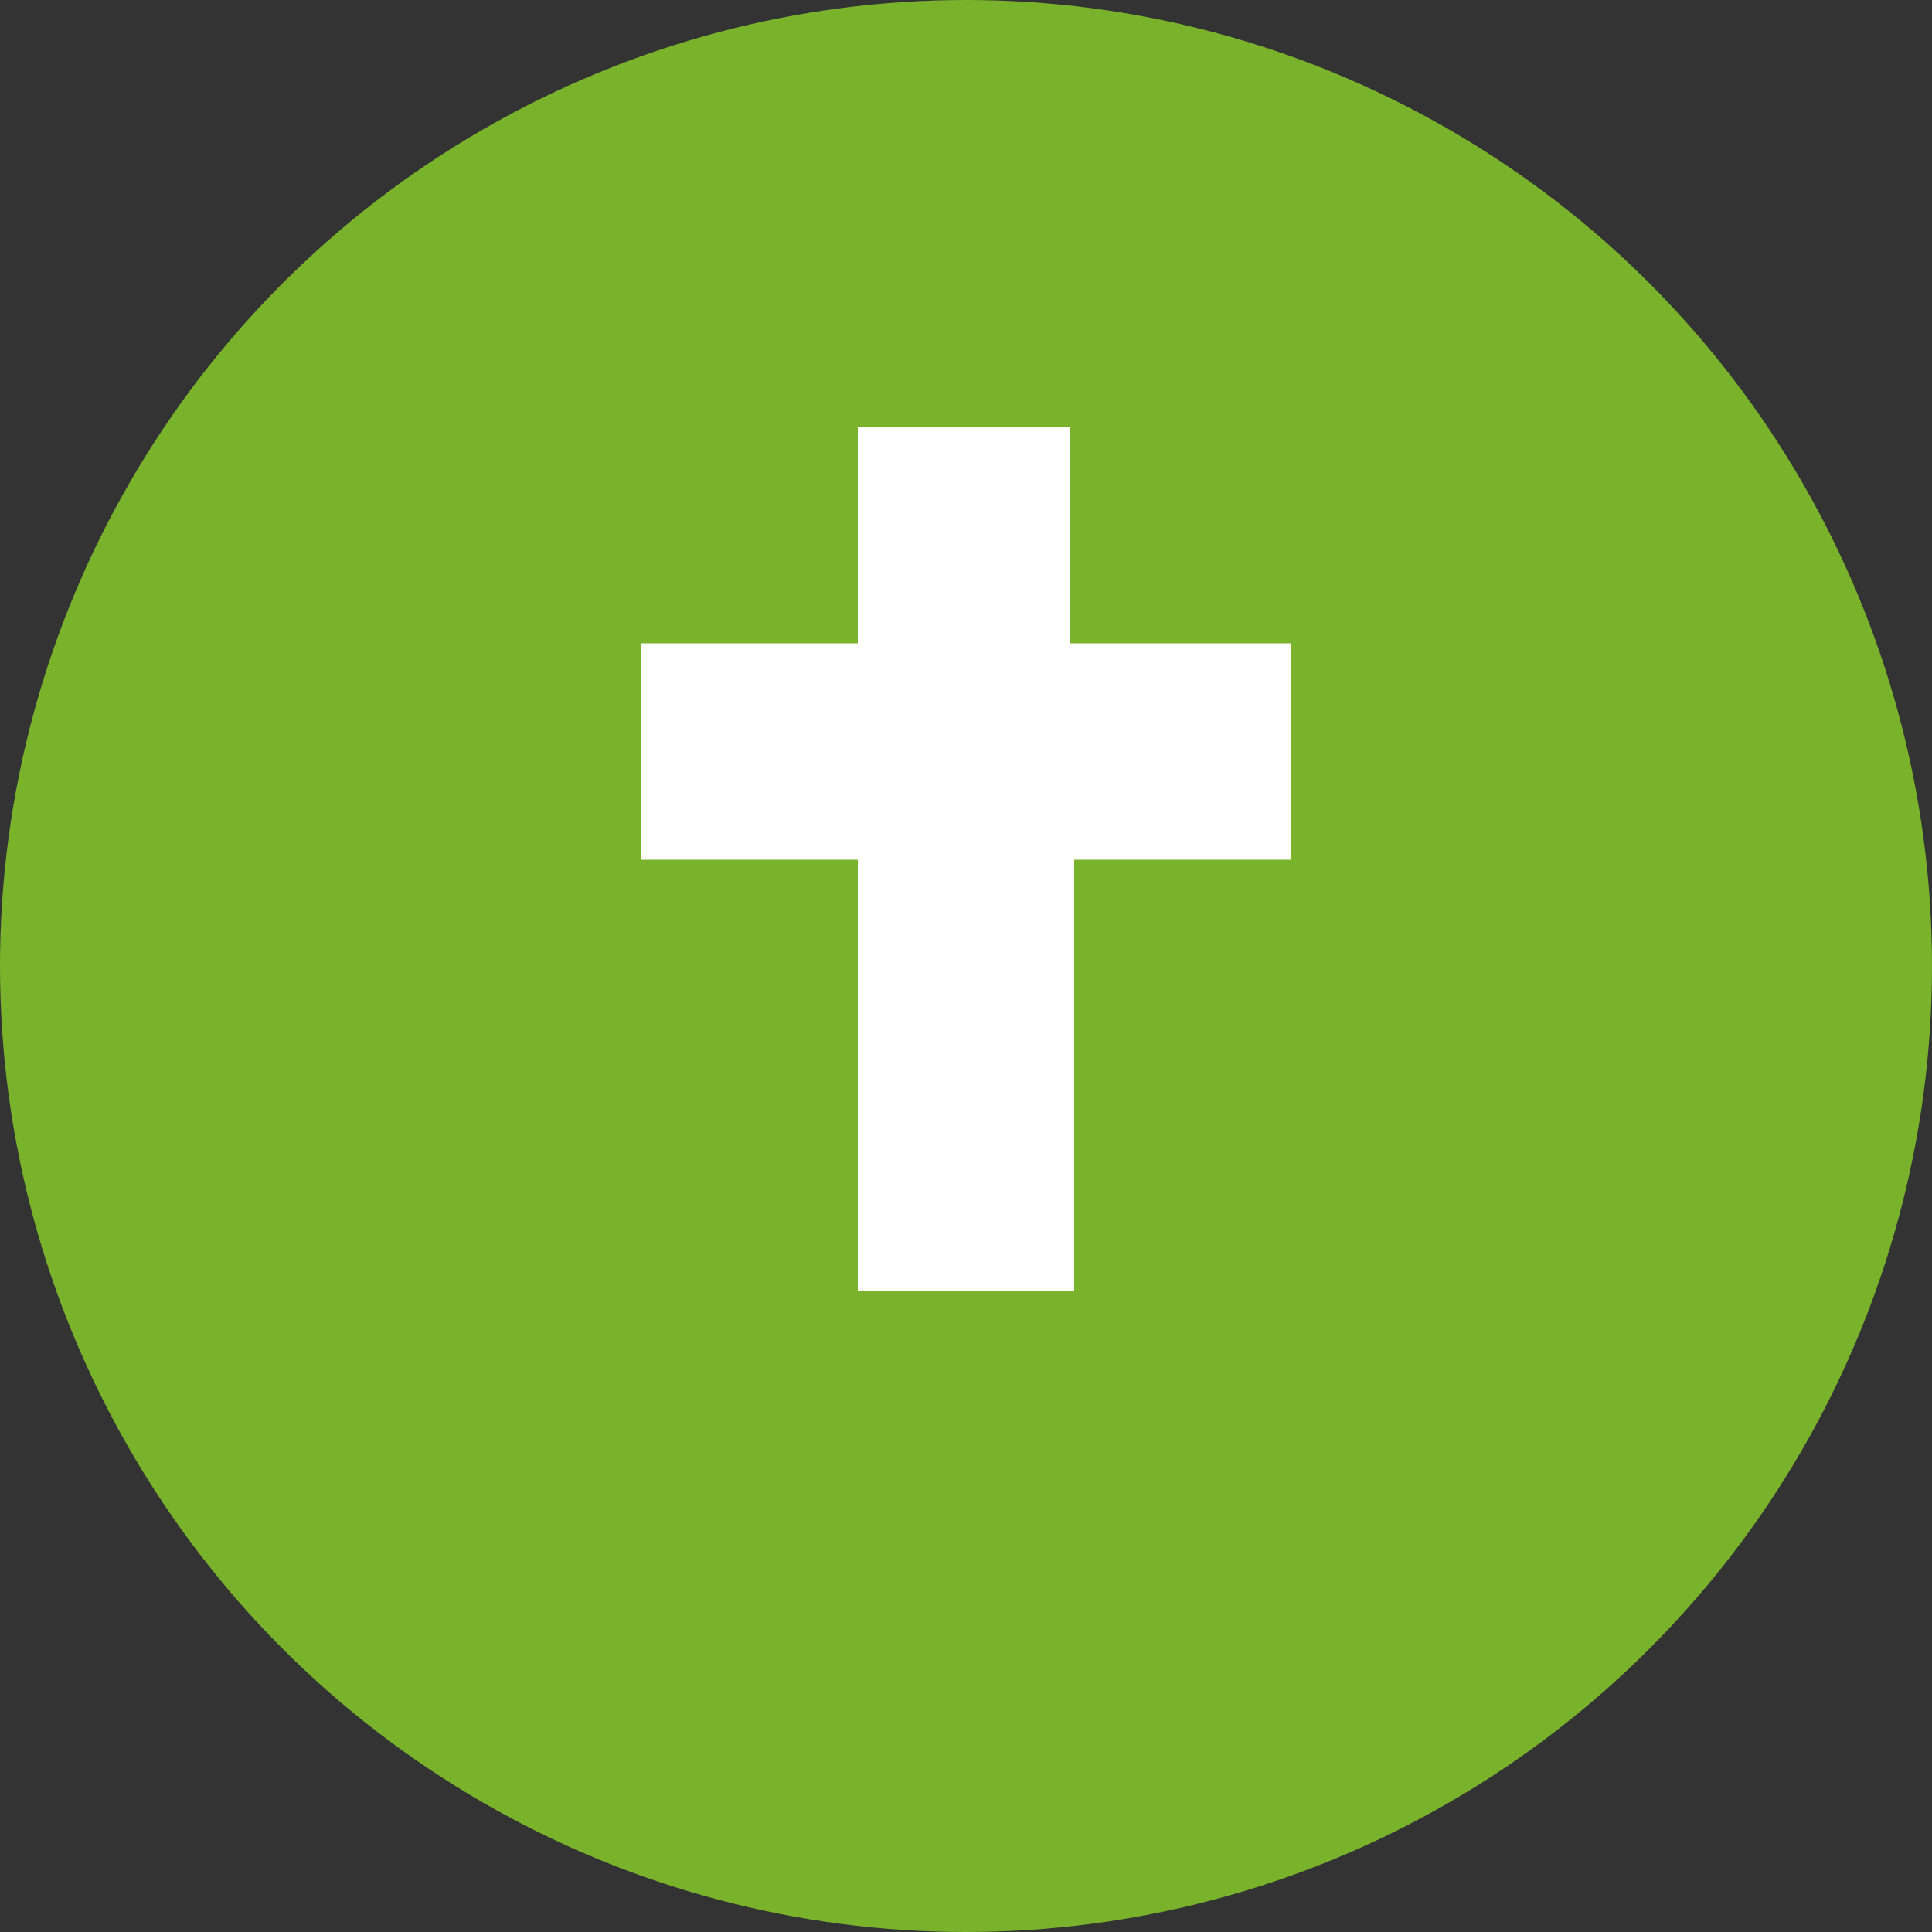 <svg xmlns="http://www.w3.org/2000/svg" viewBox="0 0 100 100"><rect x="0" y="0" width="100" height="100" fill="#333333" stroke="none"/><circle cx="50" cy="50" r="50" fill="#79b22b"/><path d="M66.6,33.3H55.4V22.1h-11v11.2H33.2v11.2h11.2v22.3h11.2V44.5h11.2V33.3z" fill="#fff"/></svg>